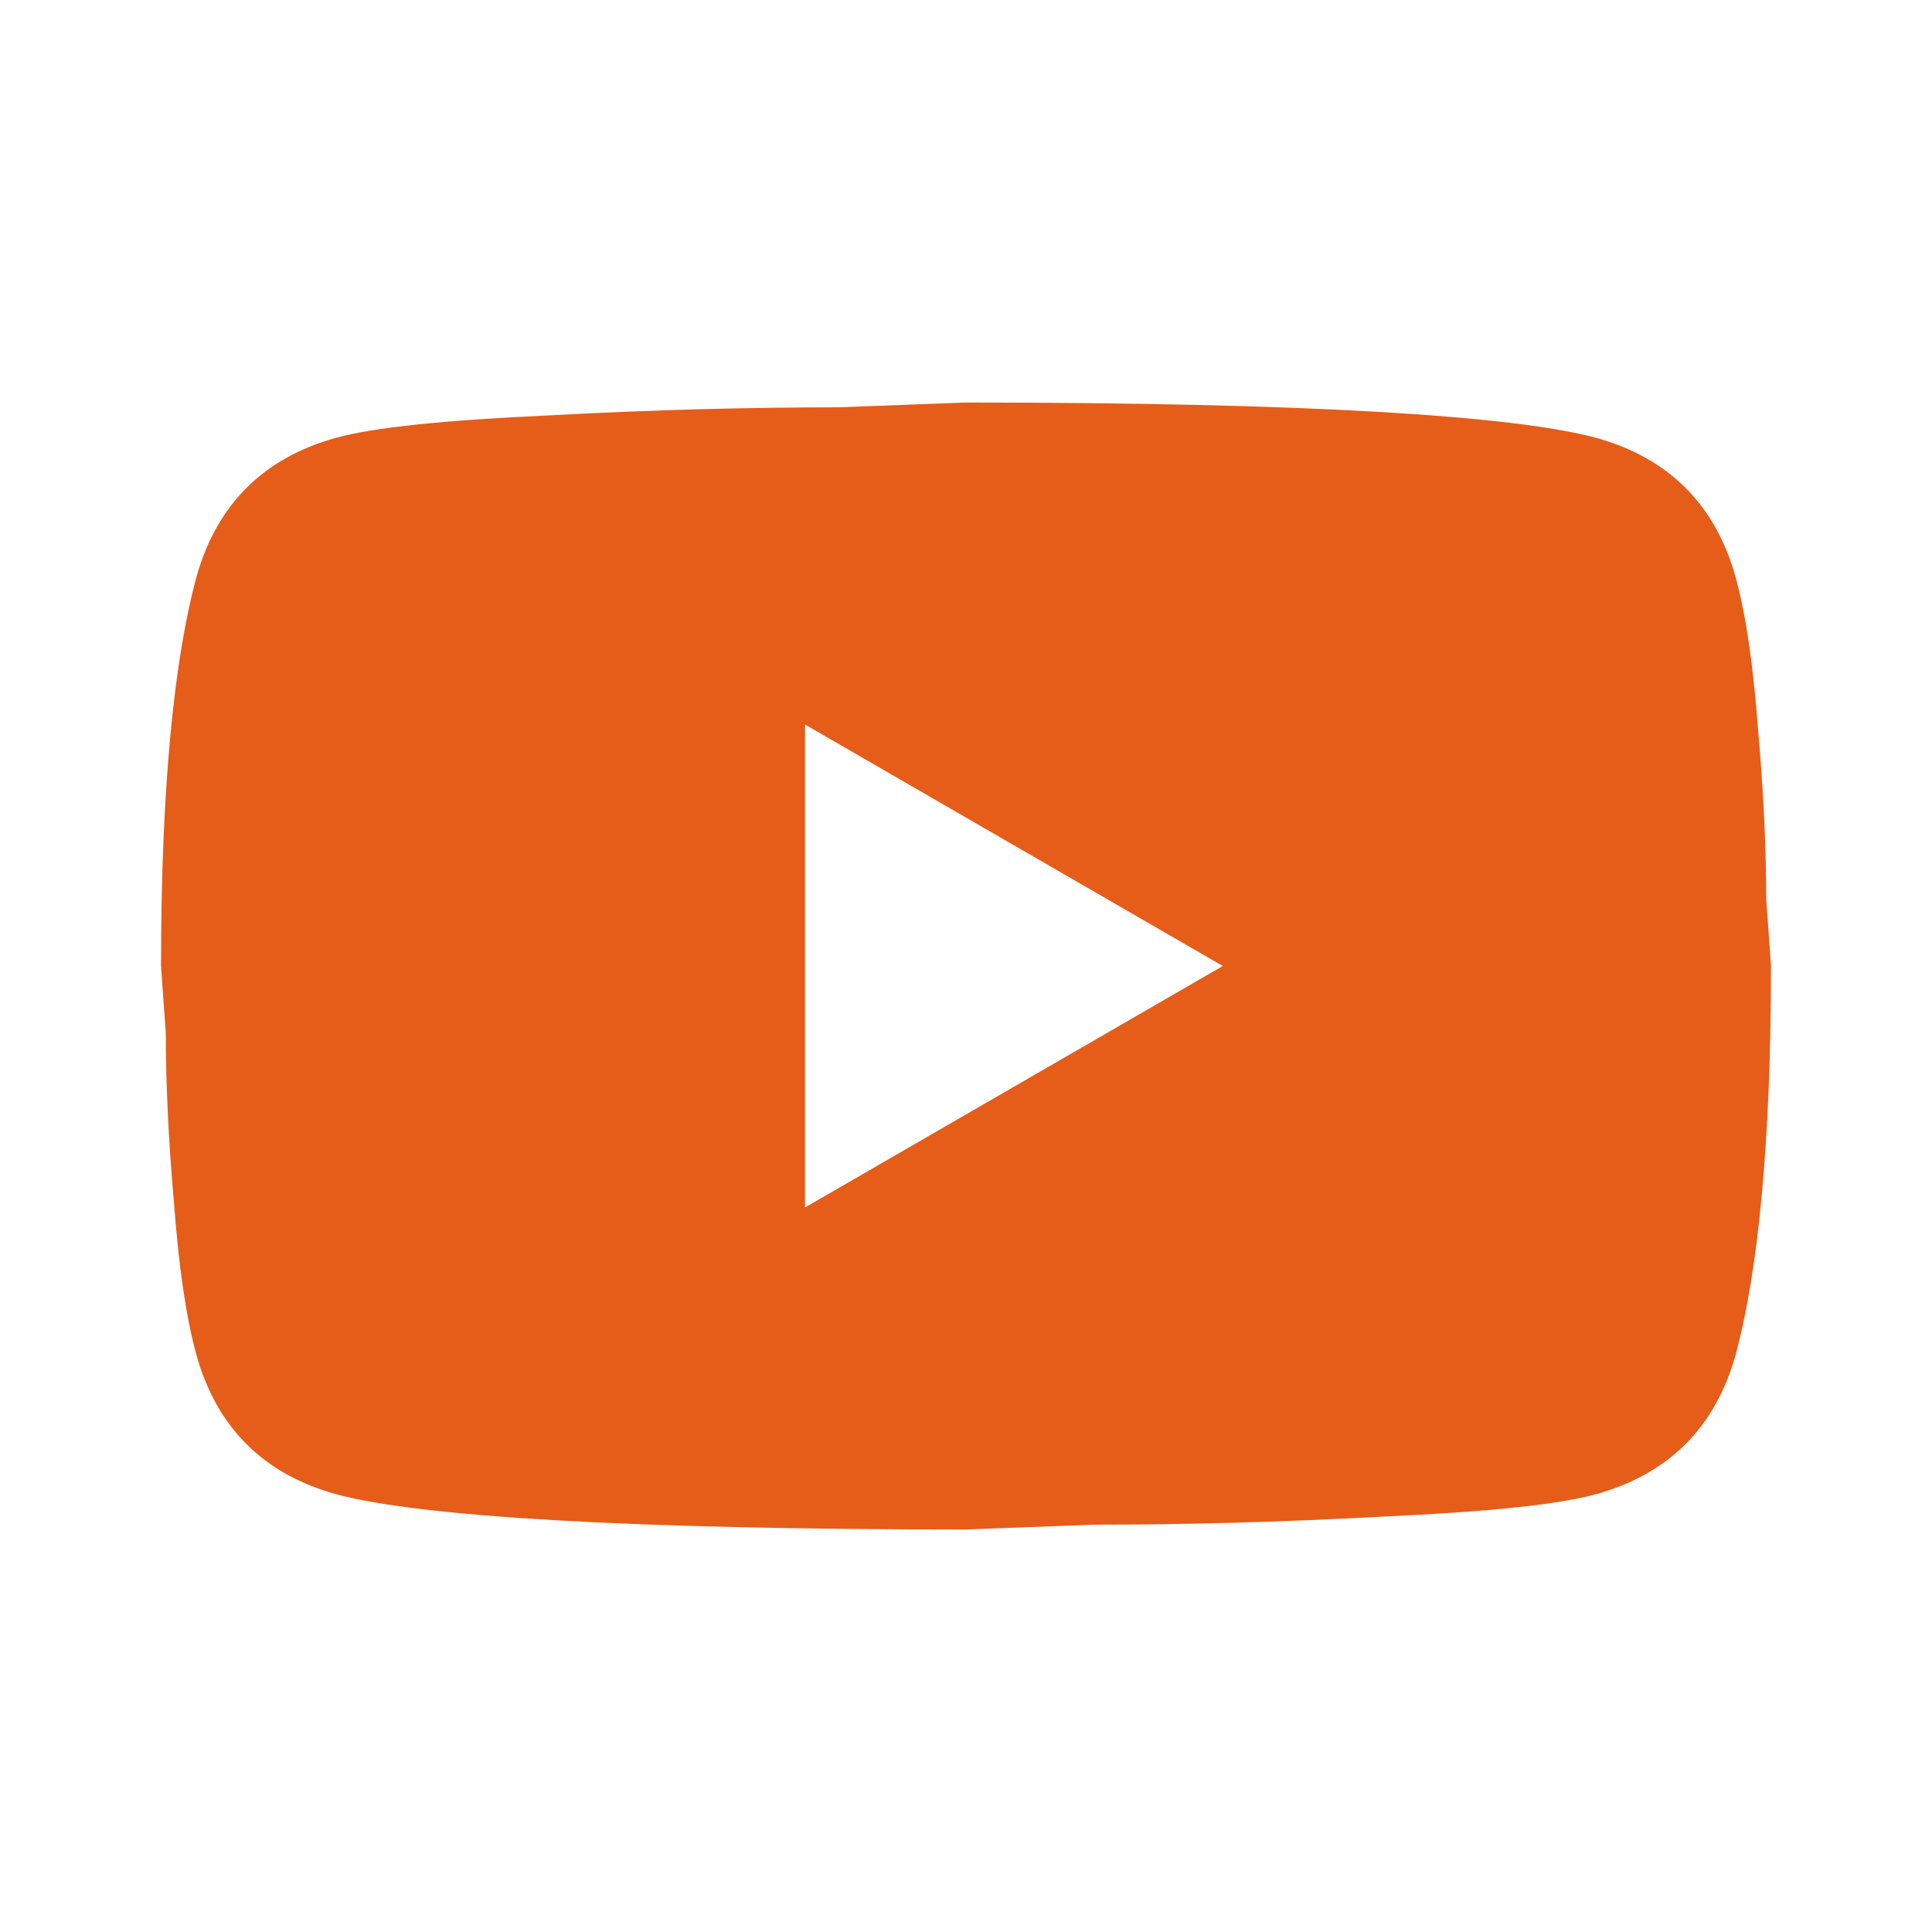 <svg width="35" height="35" viewBox="0 0 35 35" fill="none" xmlns="http://www.w3.org/2000/svg">
<g id="mdi:youtube">
<path id="Vector" d="M14.583 21.875L22.152 17.5L14.583 13.125V21.875ZM31.442 10.456C31.631 11.142 31.762 12.06 31.85 13.227C31.952 14.394 31.996 15.4 31.996 16.275L32.083 17.5C32.083 20.694 31.85 23.042 31.442 24.544C31.077 25.856 30.231 26.702 28.919 27.067C28.233 27.256 26.979 27.387 25.054 27.475C23.158 27.577 21.423 27.621 19.819 27.621L17.5 27.708C11.39 27.708 7.583 27.475 6.081 27.067C4.769 26.702 3.923 25.856 3.558 24.544C3.369 23.858 3.238 22.94 3.15 21.773C3.048 20.606 3.004 19.6 3.004 18.725L2.917 17.5C2.917 14.306 3.15 11.958 3.558 10.456C3.923 9.144 4.769 8.298 6.081 7.933C6.767 7.744 8.021 7.613 9.946 7.525C11.842 7.423 13.577 7.379 15.181 7.379L17.5 7.292C23.61 7.292 27.417 7.525 28.919 7.933C30.231 8.298 31.077 9.144 31.442 10.456Z" fill="#e55d19"/>
</g>
</svg>
